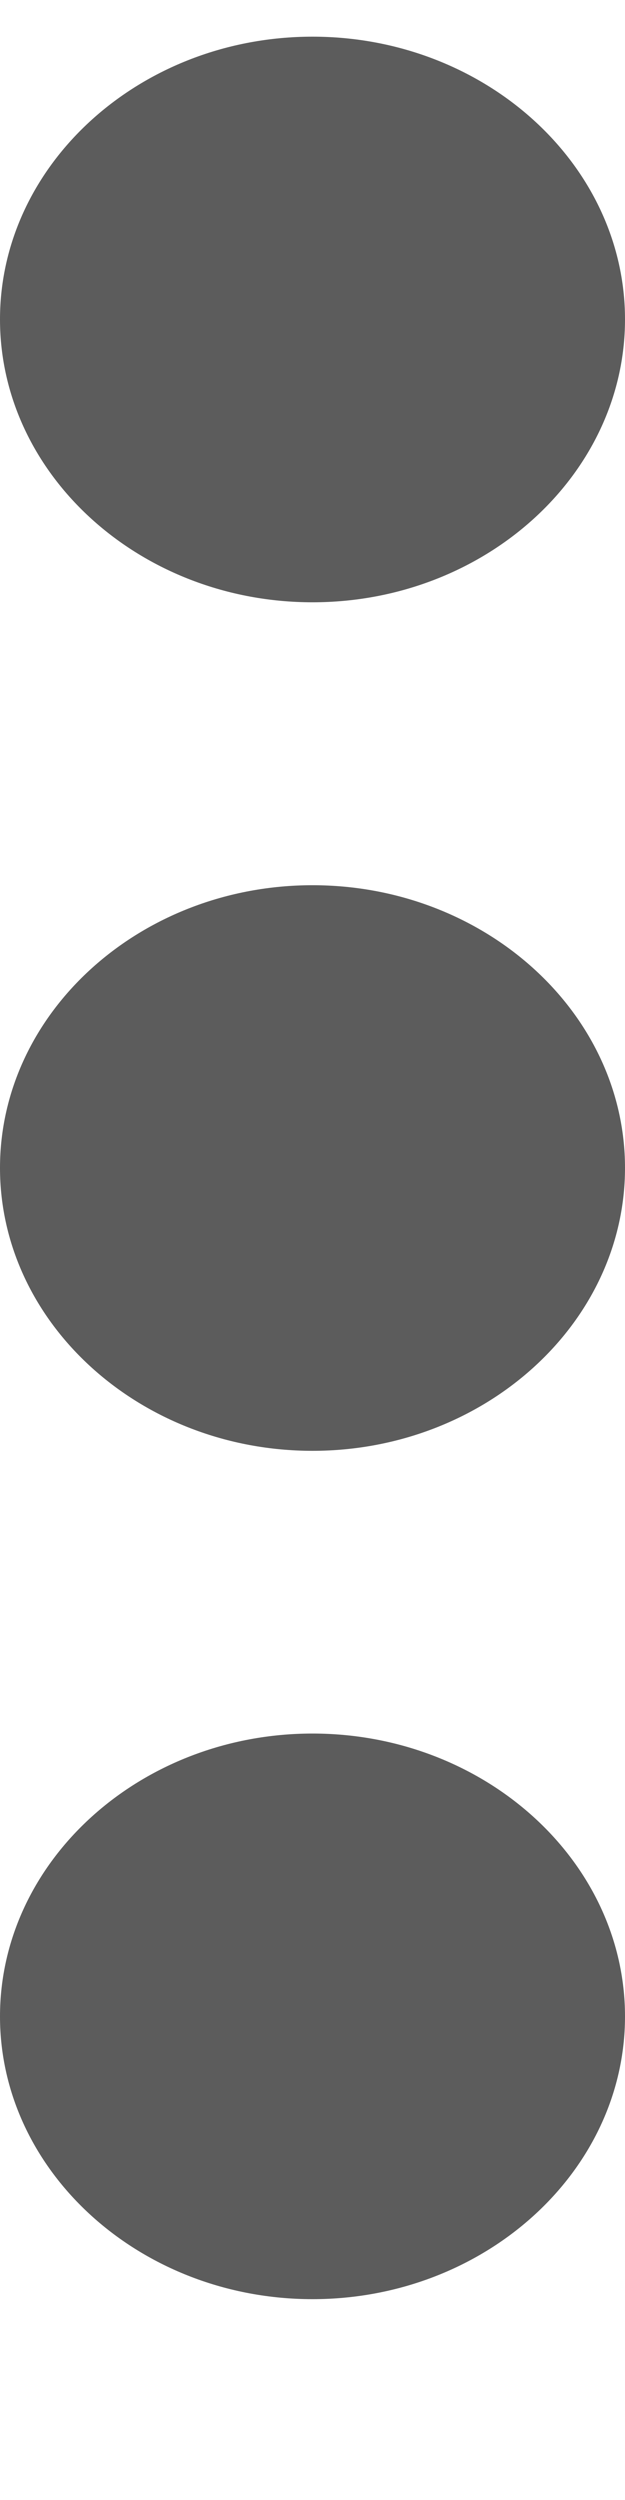 <svg width="3" height="12" viewBox="0 0 3 12" fill="none" xmlns="http://www.w3.org/2000/svg">
<path d="M1.5 2.891C2.325 2.891 3 2.28 3 1.533C3 0.787 2.325 0.176 1.5 0.176C0.675 0.176 0 0.787 0 1.533C0 2.28 0.675 2.891 1.5 2.891ZM1.5 4.249C0.675 4.249 0 4.859 0 5.606C0 6.353 0.675 6.964 1.5 6.964C2.325 6.964 3 6.353 3 5.606C3 4.859 2.325 4.249 1.5 4.249ZM1.5 8.321C0.675 8.321 0 8.932 0 9.679C0 10.425 0.675 11.036 1.5 11.036C2.325 11.036 3 10.425 3 9.679C3 8.932 2.325 8.321 1.5 8.321Z" fill="#5C5C5C"/>
</svg>
